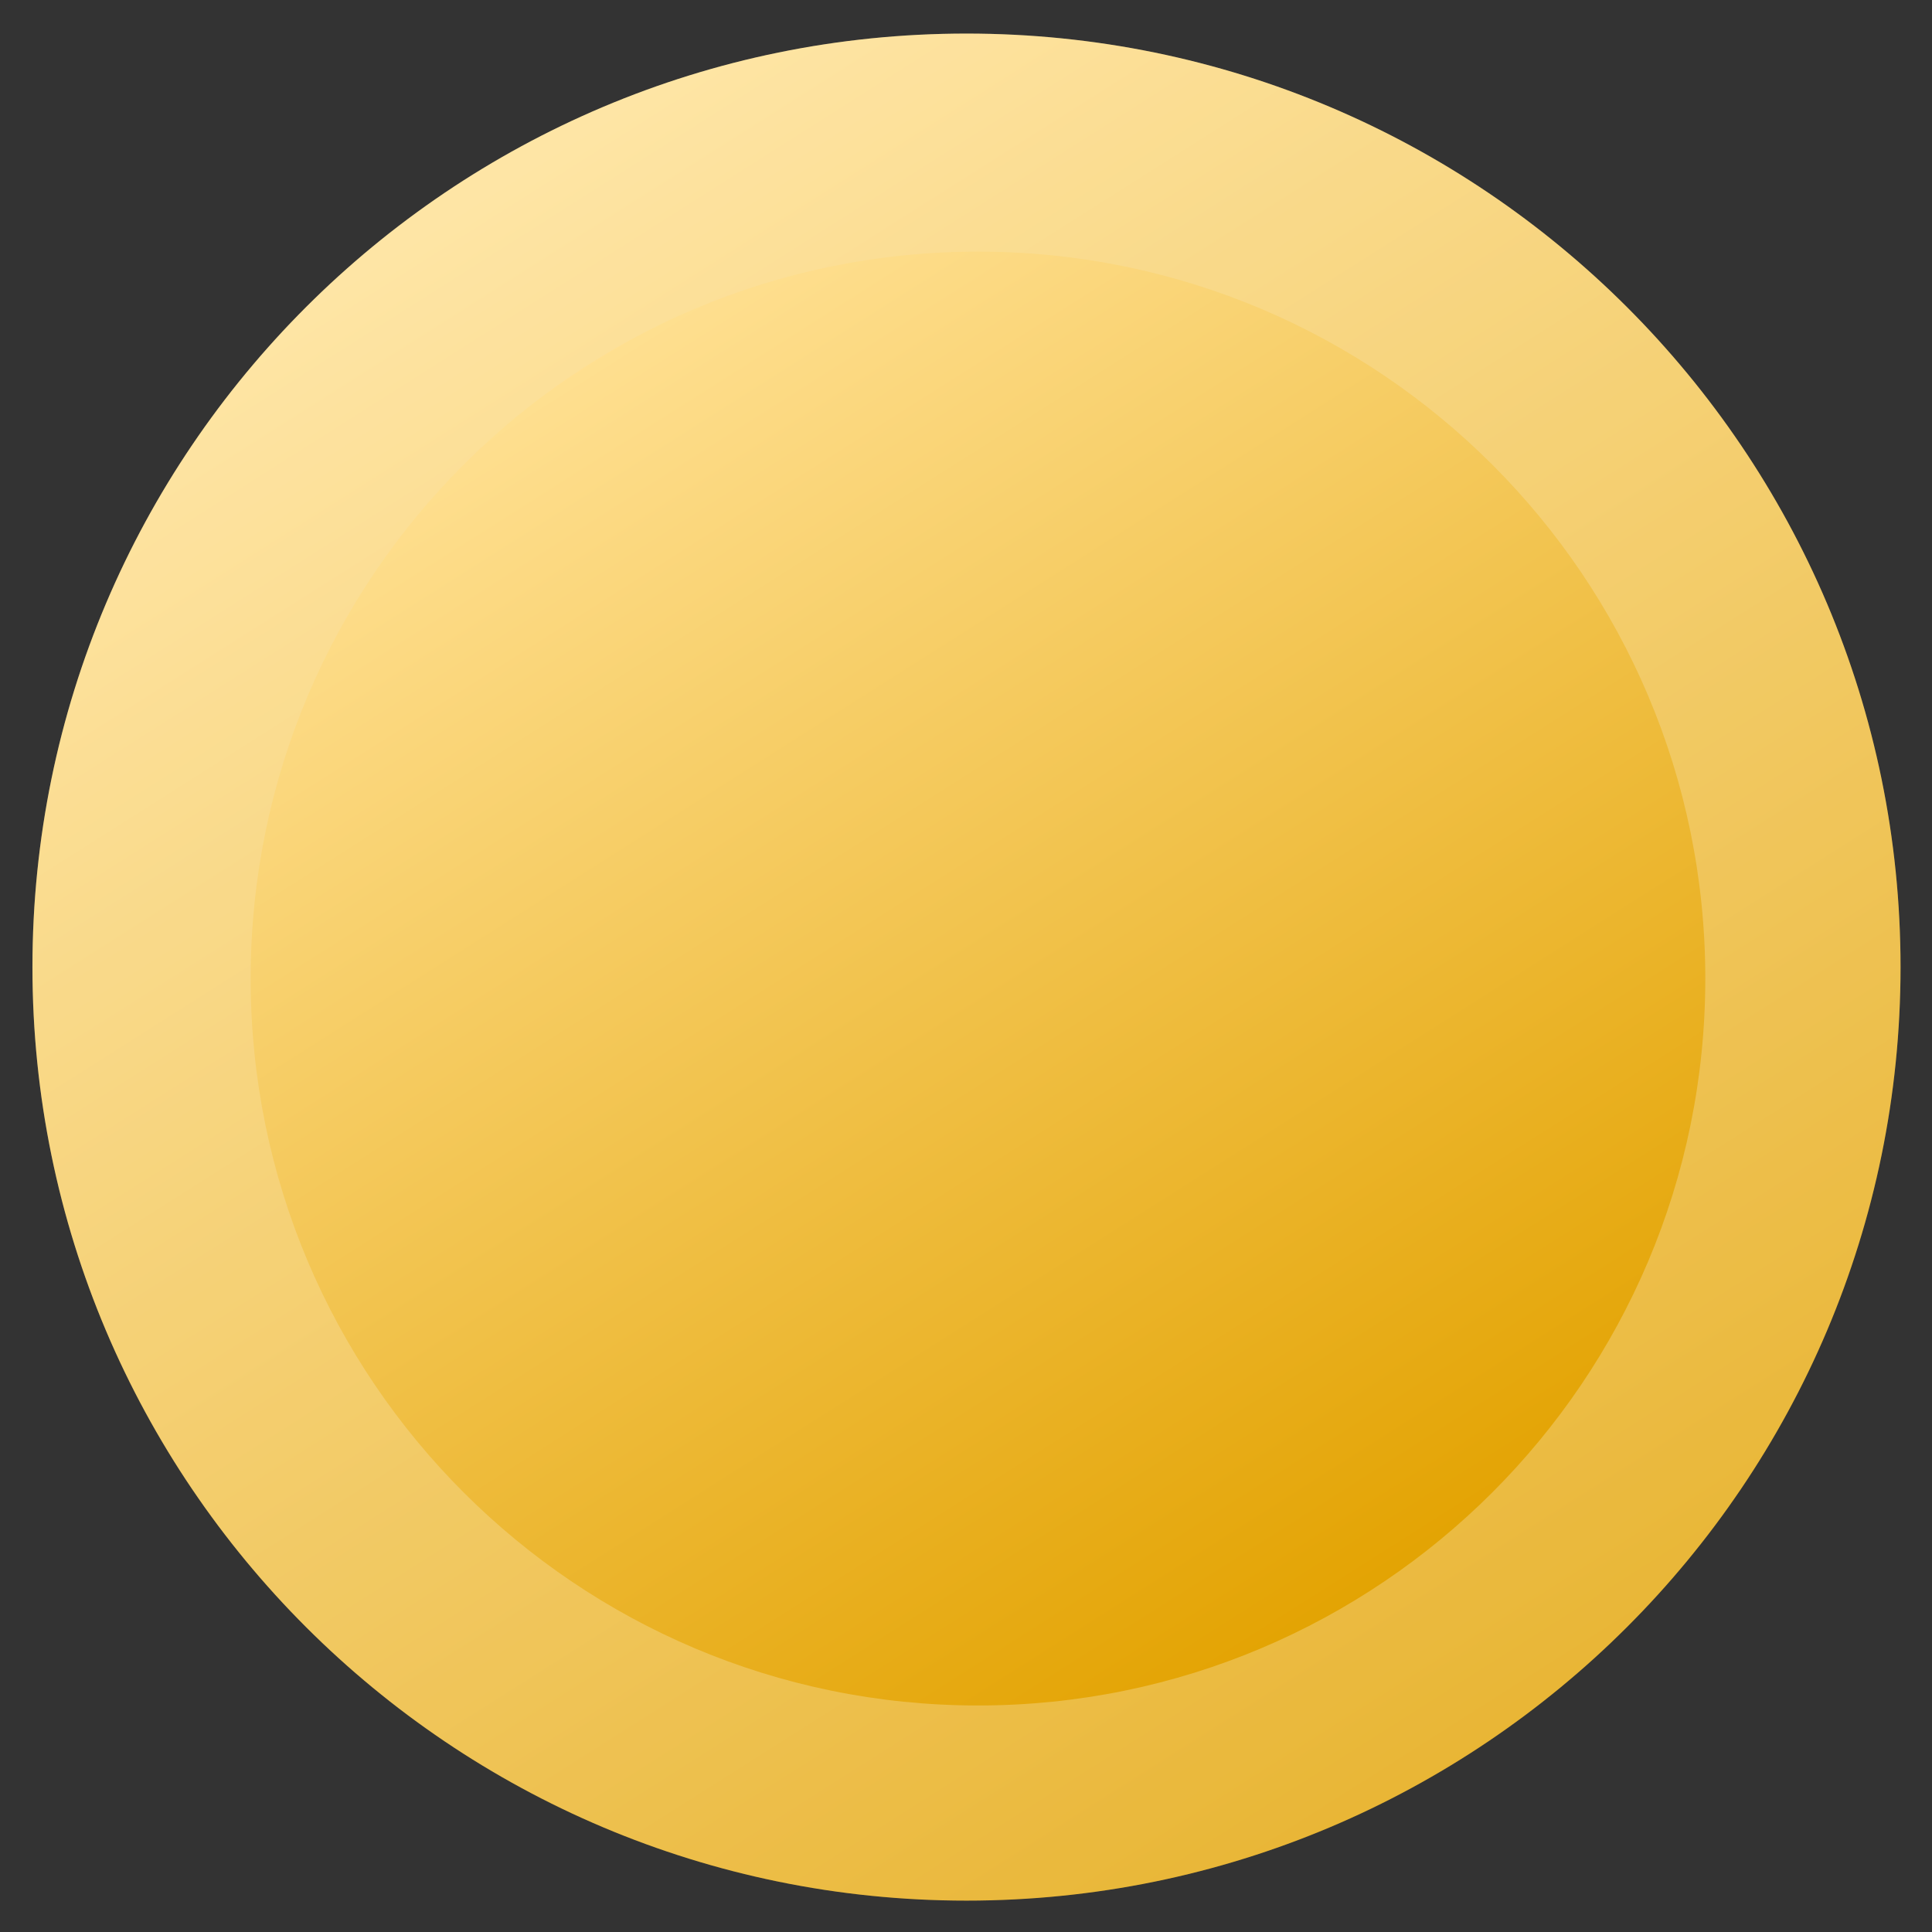 <svg width="53" height="53" viewBox="0 0 53 53" fill="none" xmlns="http://www.w3.org/2000/svg">
<rect x="0" y="0" width="53" height="53" fill="#333333" stroke="none"/>
<path d="M0.89 26.53C0.89 12.386 12.37 0.921 26.514 0.921V0.921C40.658 0.921 52.137 12.386 52.137 26.53V26.53C52.137 40.674 40.658 52.139 26.514 52.139V52.139C12.37 52.139 0.89 40.674 0.89 26.53V26.53Z" fill="url(#paint0_linear_117_1612)"/>
<path d="M26.514 48.544C14.353 48.544 4.485 38.686 4.485 26.53C4.485 14.374 14.353 4.516 26.514 4.516C38.675 4.516 48.542 14.374 48.542 26.53C48.542 38.686 38.675 48.544 26.514 48.544Z" stroke="white" stroke-opacity="0.2" stroke-width="7.19"/>
<path d="M6.876 26.845C6.876 15.831 15.815 6.903 26.828 6.903V6.903C37.842 6.903 46.781 15.831 46.781 26.845V26.845C46.781 37.858 37.842 46.786 26.828 46.786V46.786C15.815 46.786 6.876 37.858 6.876 26.845V26.845Z" fill="url(#paint1_linear_117_1612)"/>
<defs>
<linearGradient id="paint0_linear_117_1612" x1="9.889" y1="5.717" x2="37.975" y2="50.012" gradientUnits="userSpaceOnUse">
<stop stop-color="#FFE092"/>
<stop offset="1" stop-color="#E3A302"/>
</linearGradient>
<linearGradient id="paint1_linear_117_1612" x1="13.882" y1="10.638" x2="35.753" y2="45.13" gradientUnits="userSpaceOnUse">
<stop stop-color="#FFE092"/>
<stop offset="1" stop-color="#E3A302"/>
</linearGradient>
</defs>
</svg>
